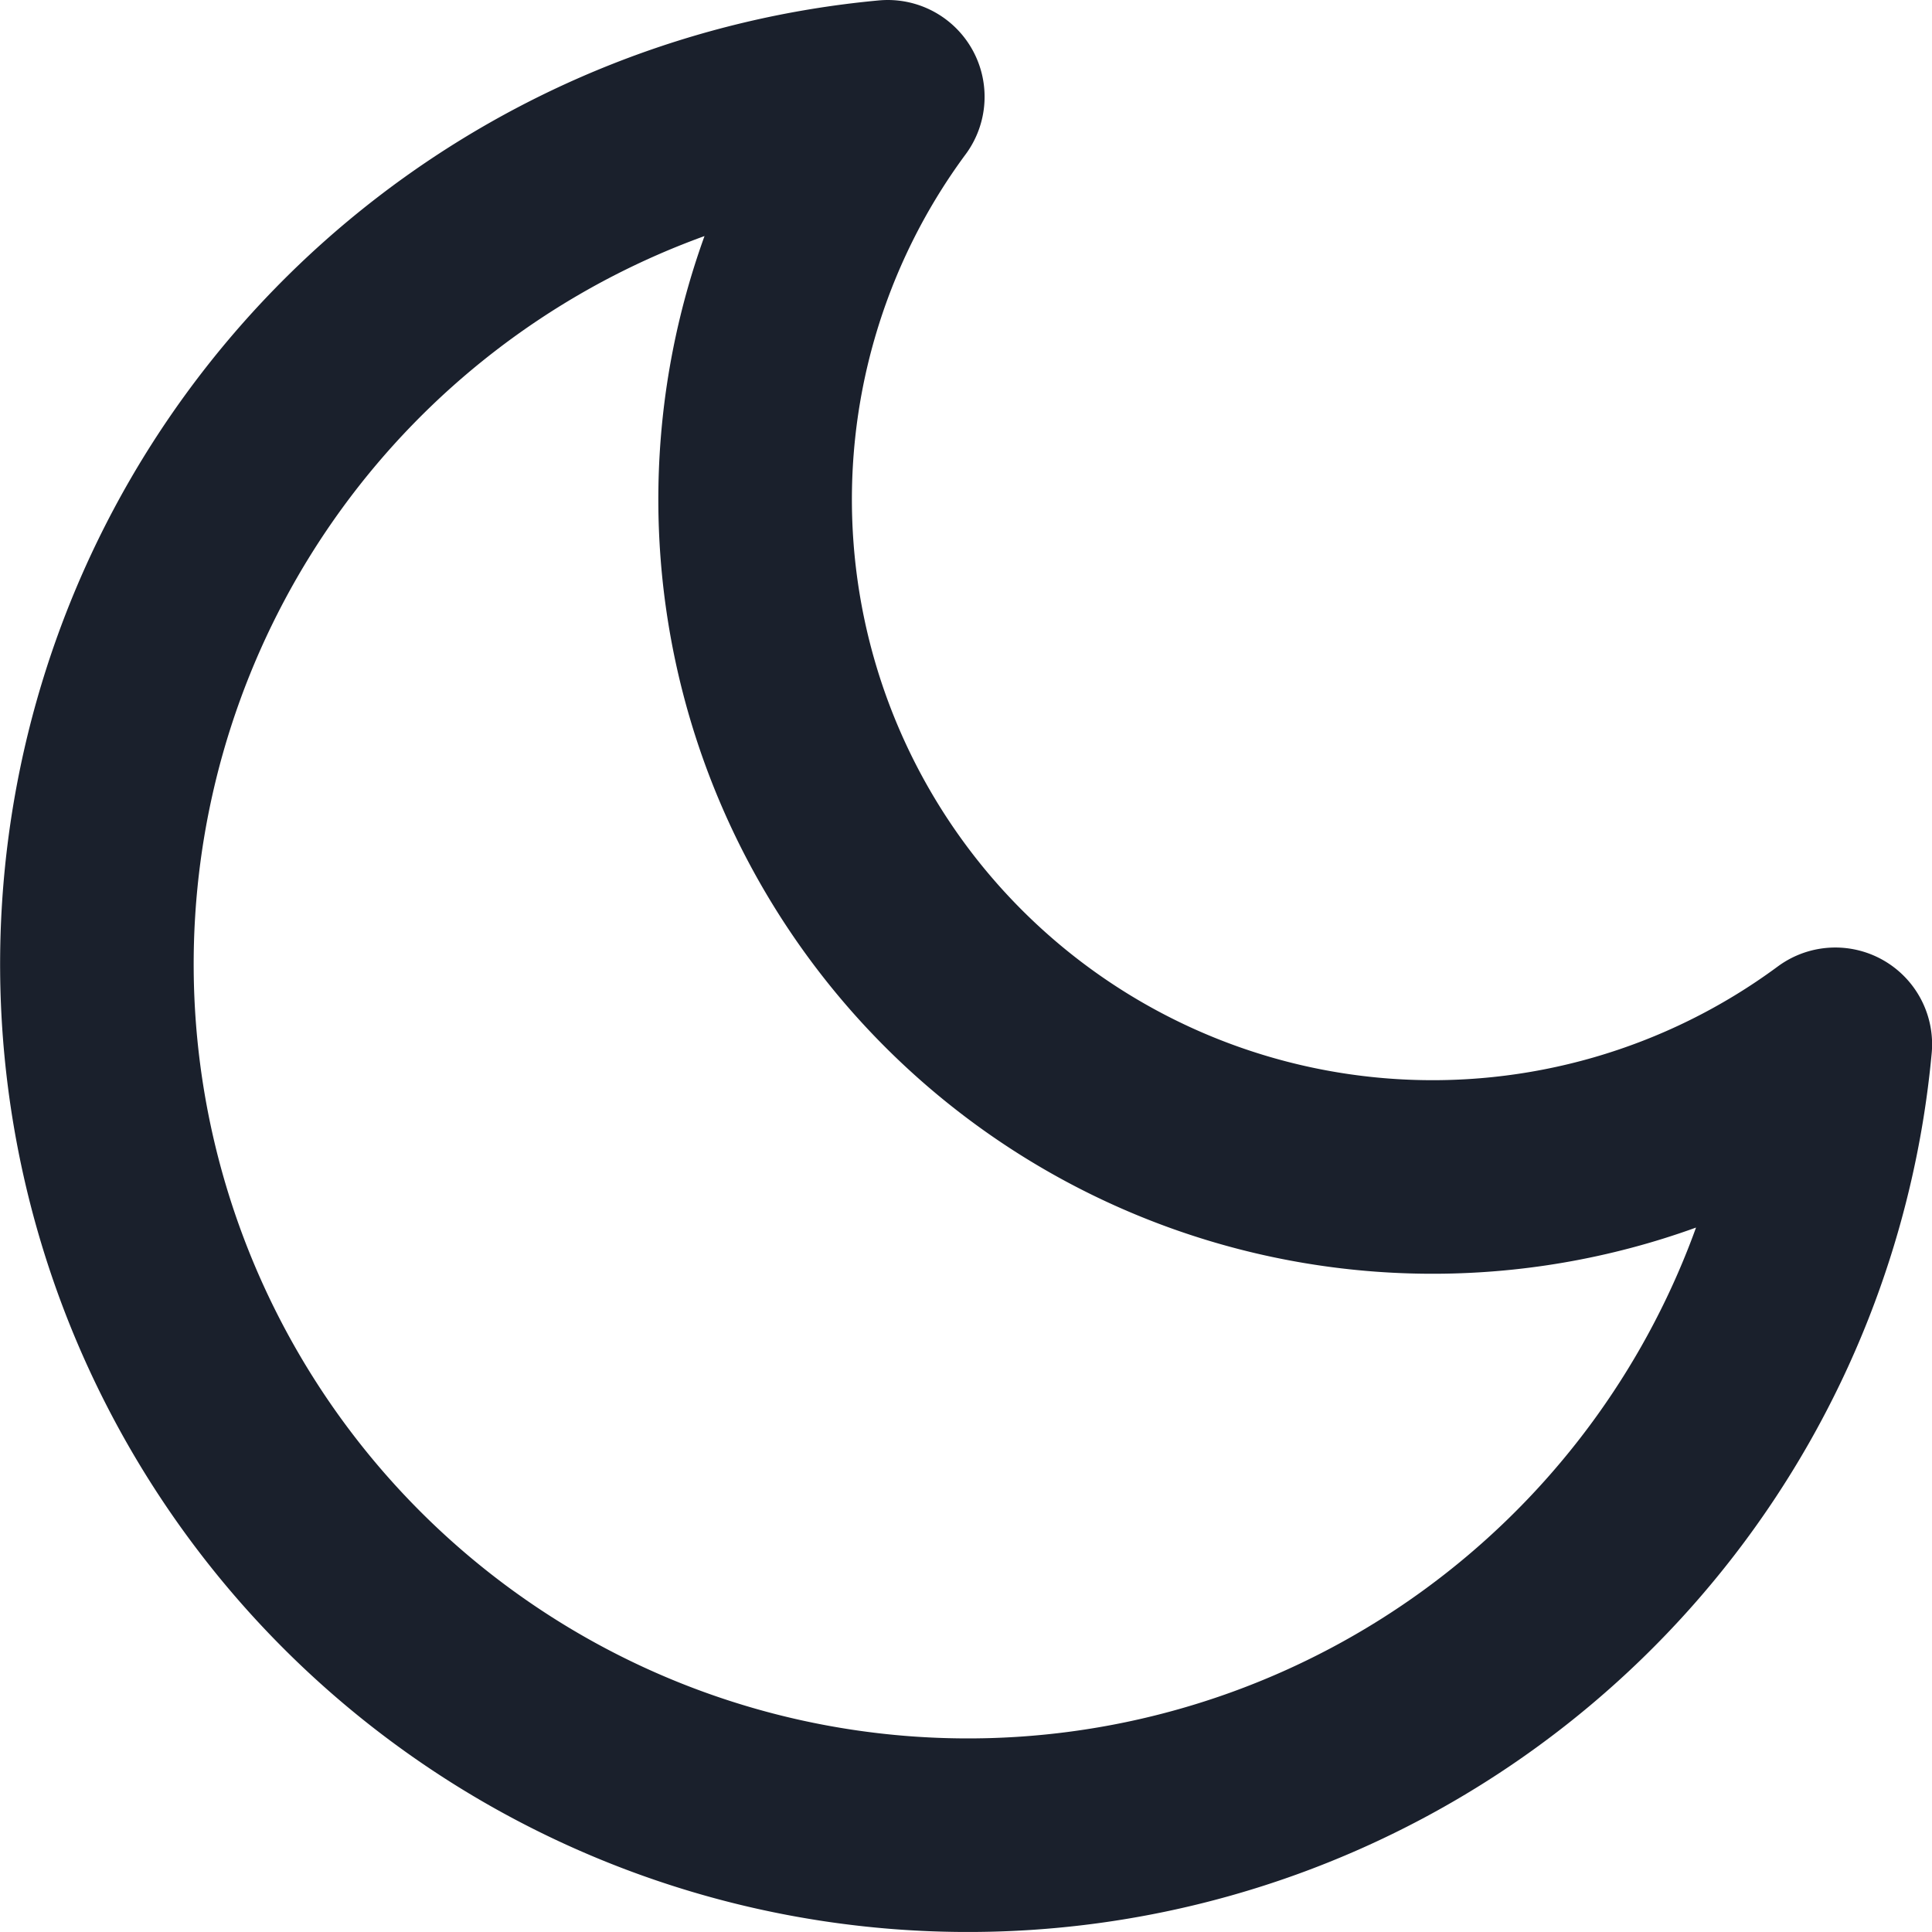 <svg xmlns="http://www.w3.org/2000/svg" xmlns:xlink="http://www.w3.org/1999/xlink" width="19.962" height="19.963" viewBox="0 0 19.962 19.963">
  <defs>
    <clipPath id="clip-path">
      <rect width="19.962" height="19.962" fill="none"/>
    </clipPath>
  </defs>
  <g id="moon" clip-path="url(#clip-path)">
    <path id="moon-2" data-name="moon" d="M21,12.79A9,9,0,1,1,11.21,3,7,7,0,0,0,21,12.79Z" transform="translate(-2.037 -2)" fill="none" stroke="#1a202c" stroke-linecap="round" stroke-linejoin="round" stroke-width="2"/>
  </g>
</svg>
